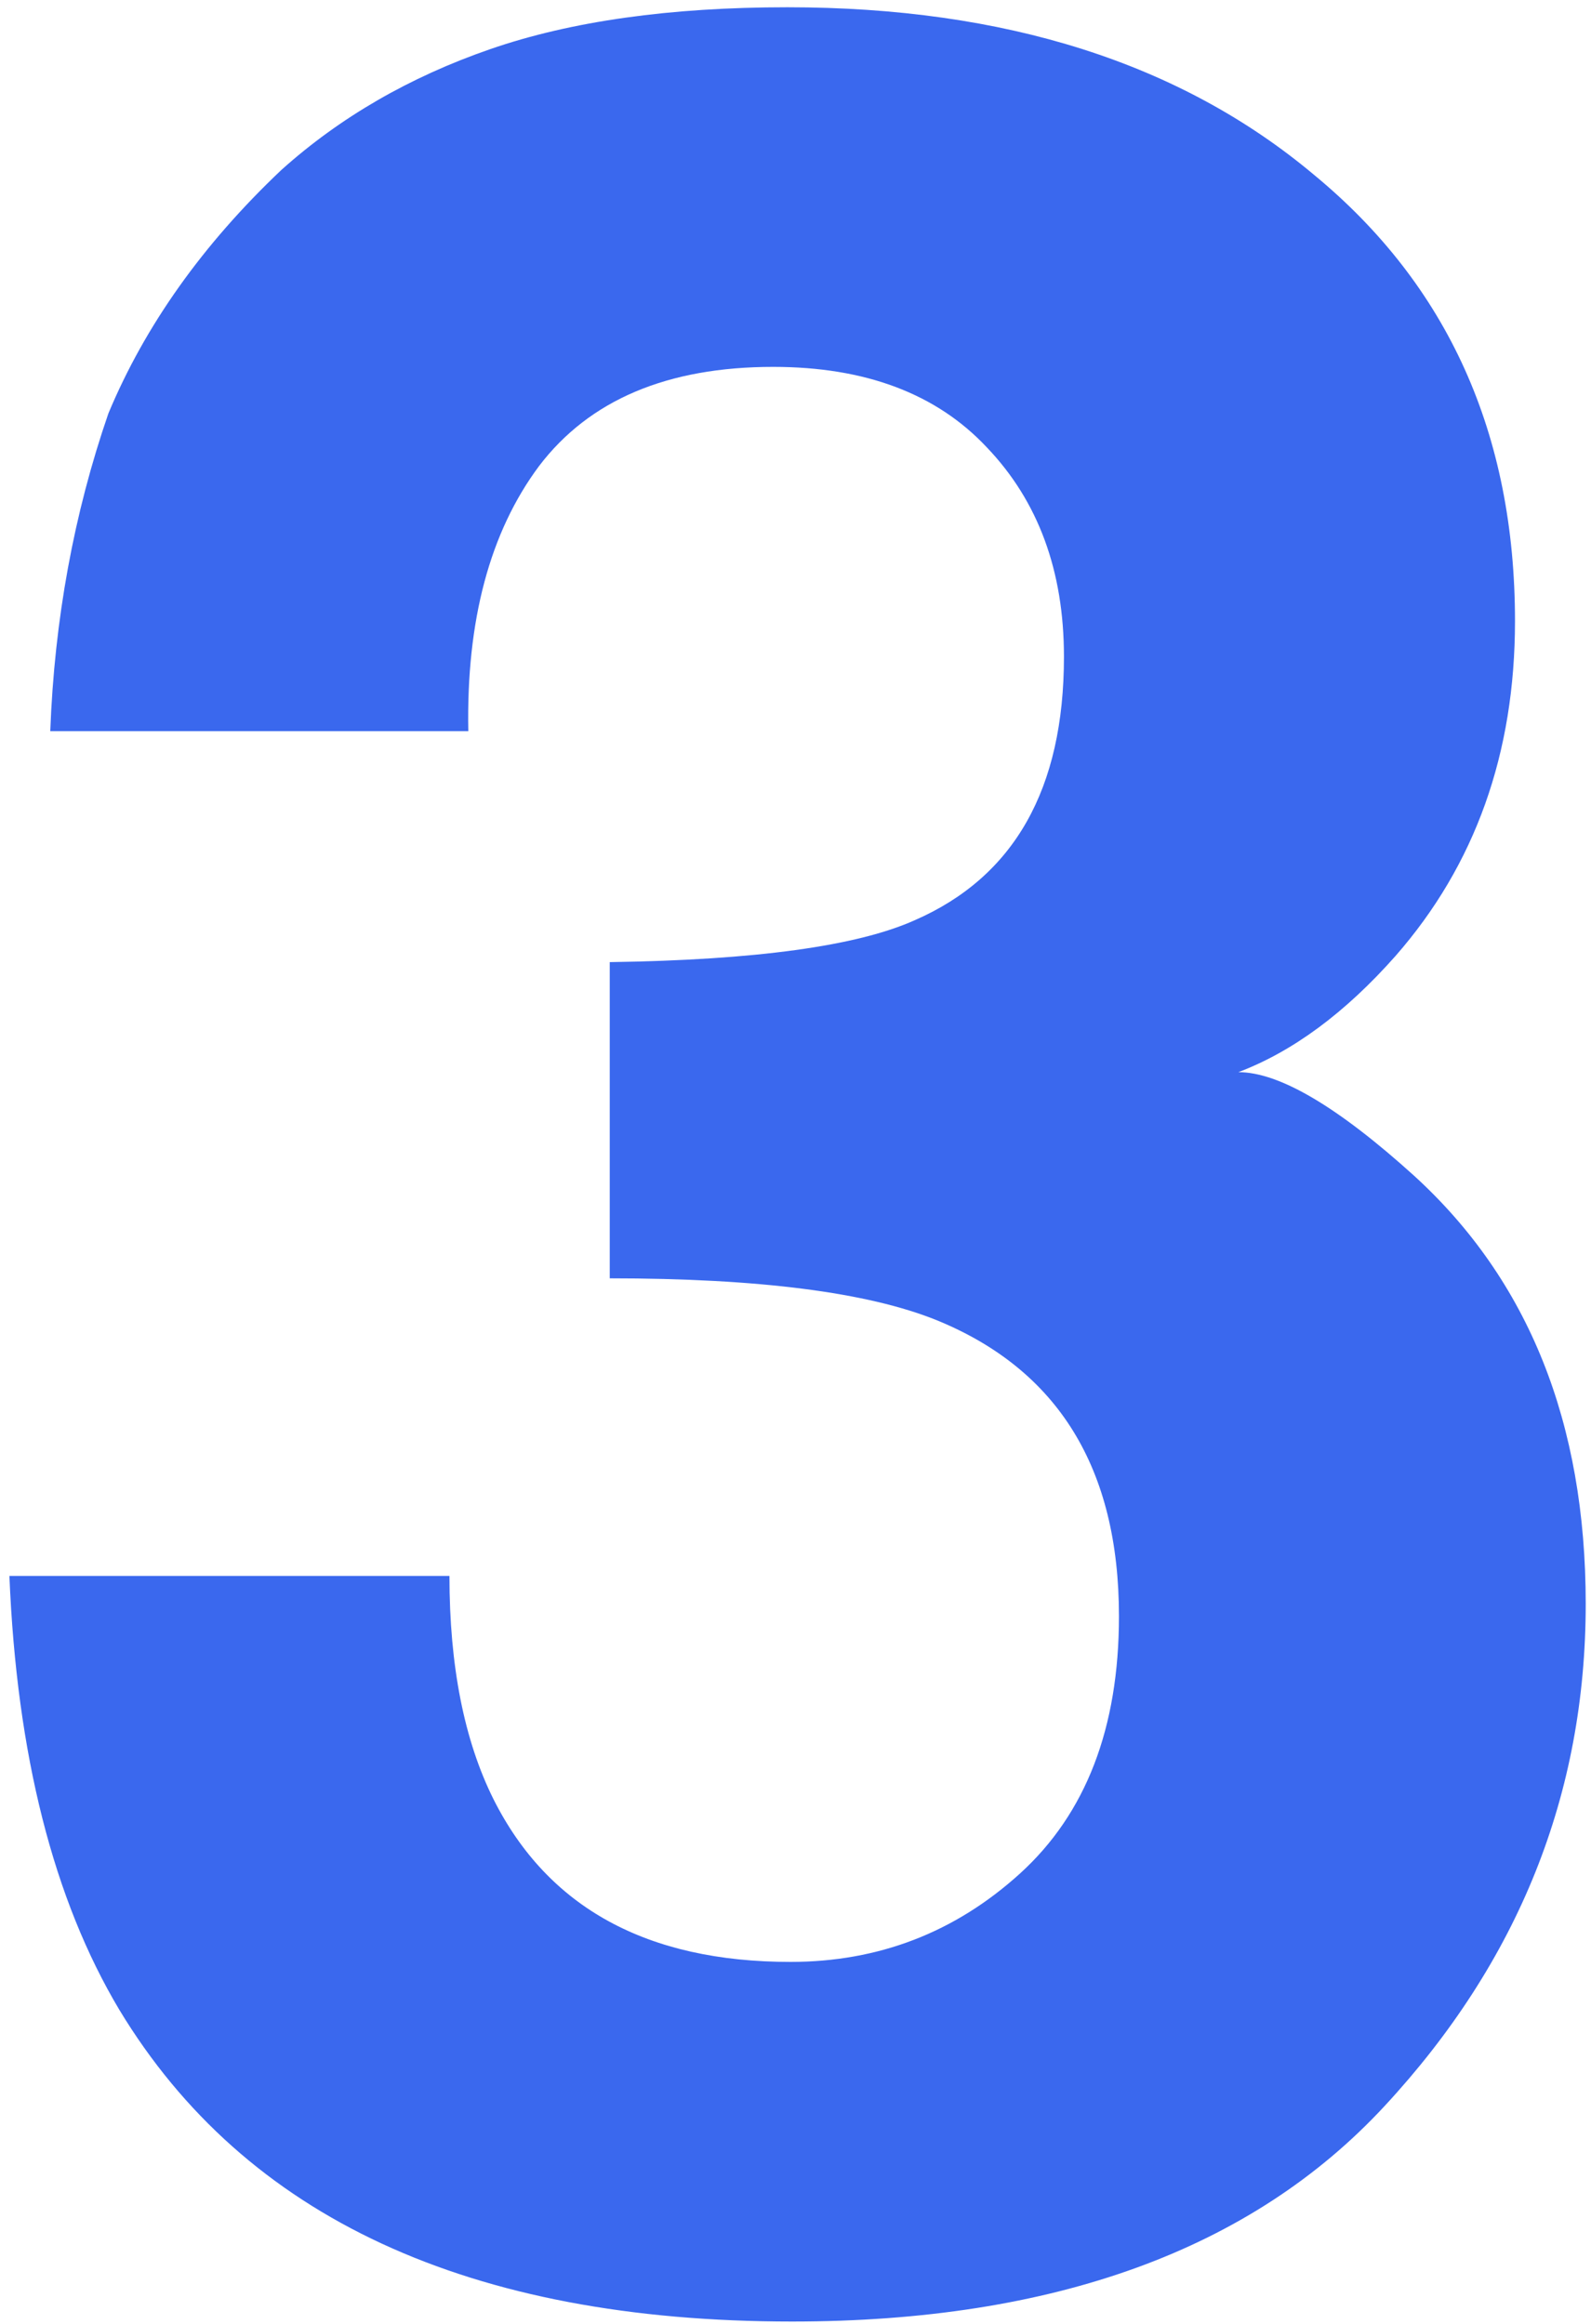 <svg width="115" height="168" viewBox="0 0 115 168" fill="none" xmlns="http://www.w3.org/2000/svg">
<path d="M32.487 113.918C32.487 120.417 33.547 125.795 35.668 130.053C39.606 137.897 46.763 141.818 57.138 141.818C63.499 141.818 69.028 139.69 73.723 135.432C78.494 131.099 80.88 124.899 80.88 116.832C80.88 106.15 76.487 99.016 67.702 95.43C62.704 93.413 54.828 92.405 44.074 92.405V69.547C54.601 69.397 61.947 68.389 66.112 66.522C73.307 63.384 76.904 57.035 76.904 47.473C76.904 41.273 75.048 36.231 71.338 32.347C67.702 28.462 62.553 26.52 55.888 26.52C48.239 26.52 42.597 28.91 38.962 33.691C35.403 38.472 33.699 44.859 33.85 52.852H3.633C3.936 44.784 5.337 37.127 7.836 29.882C10.487 23.532 14.652 17.668 20.332 12.29C24.573 8.48 29.609 5.567 35.441 3.55C41.272 1.533 48.429 0.525 56.911 0.525C72.663 0.525 85.348 4.559 94.966 12.626C104.66 20.619 109.506 31.376 109.506 44.896C109.506 54.458 106.629 62.525 100.873 69.099C97.238 73.207 93.451 76.008 89.513 77.502C92.467 77.502 96.708 80.005 102.236 85.01C110.491 92.554 114.618 102.863 114.618 115.935C114.618 129.68 109.771 141.781 100.078 152.239C90.46 162.622 76.184 167.814 57.251 167.814C33.926 167.814 17.719 160.307 8.632 145.292C3.86 137.299 1.21 126.841 0.68 113.918H32.487Z" fill="#3A68EE"/>
</svg>
